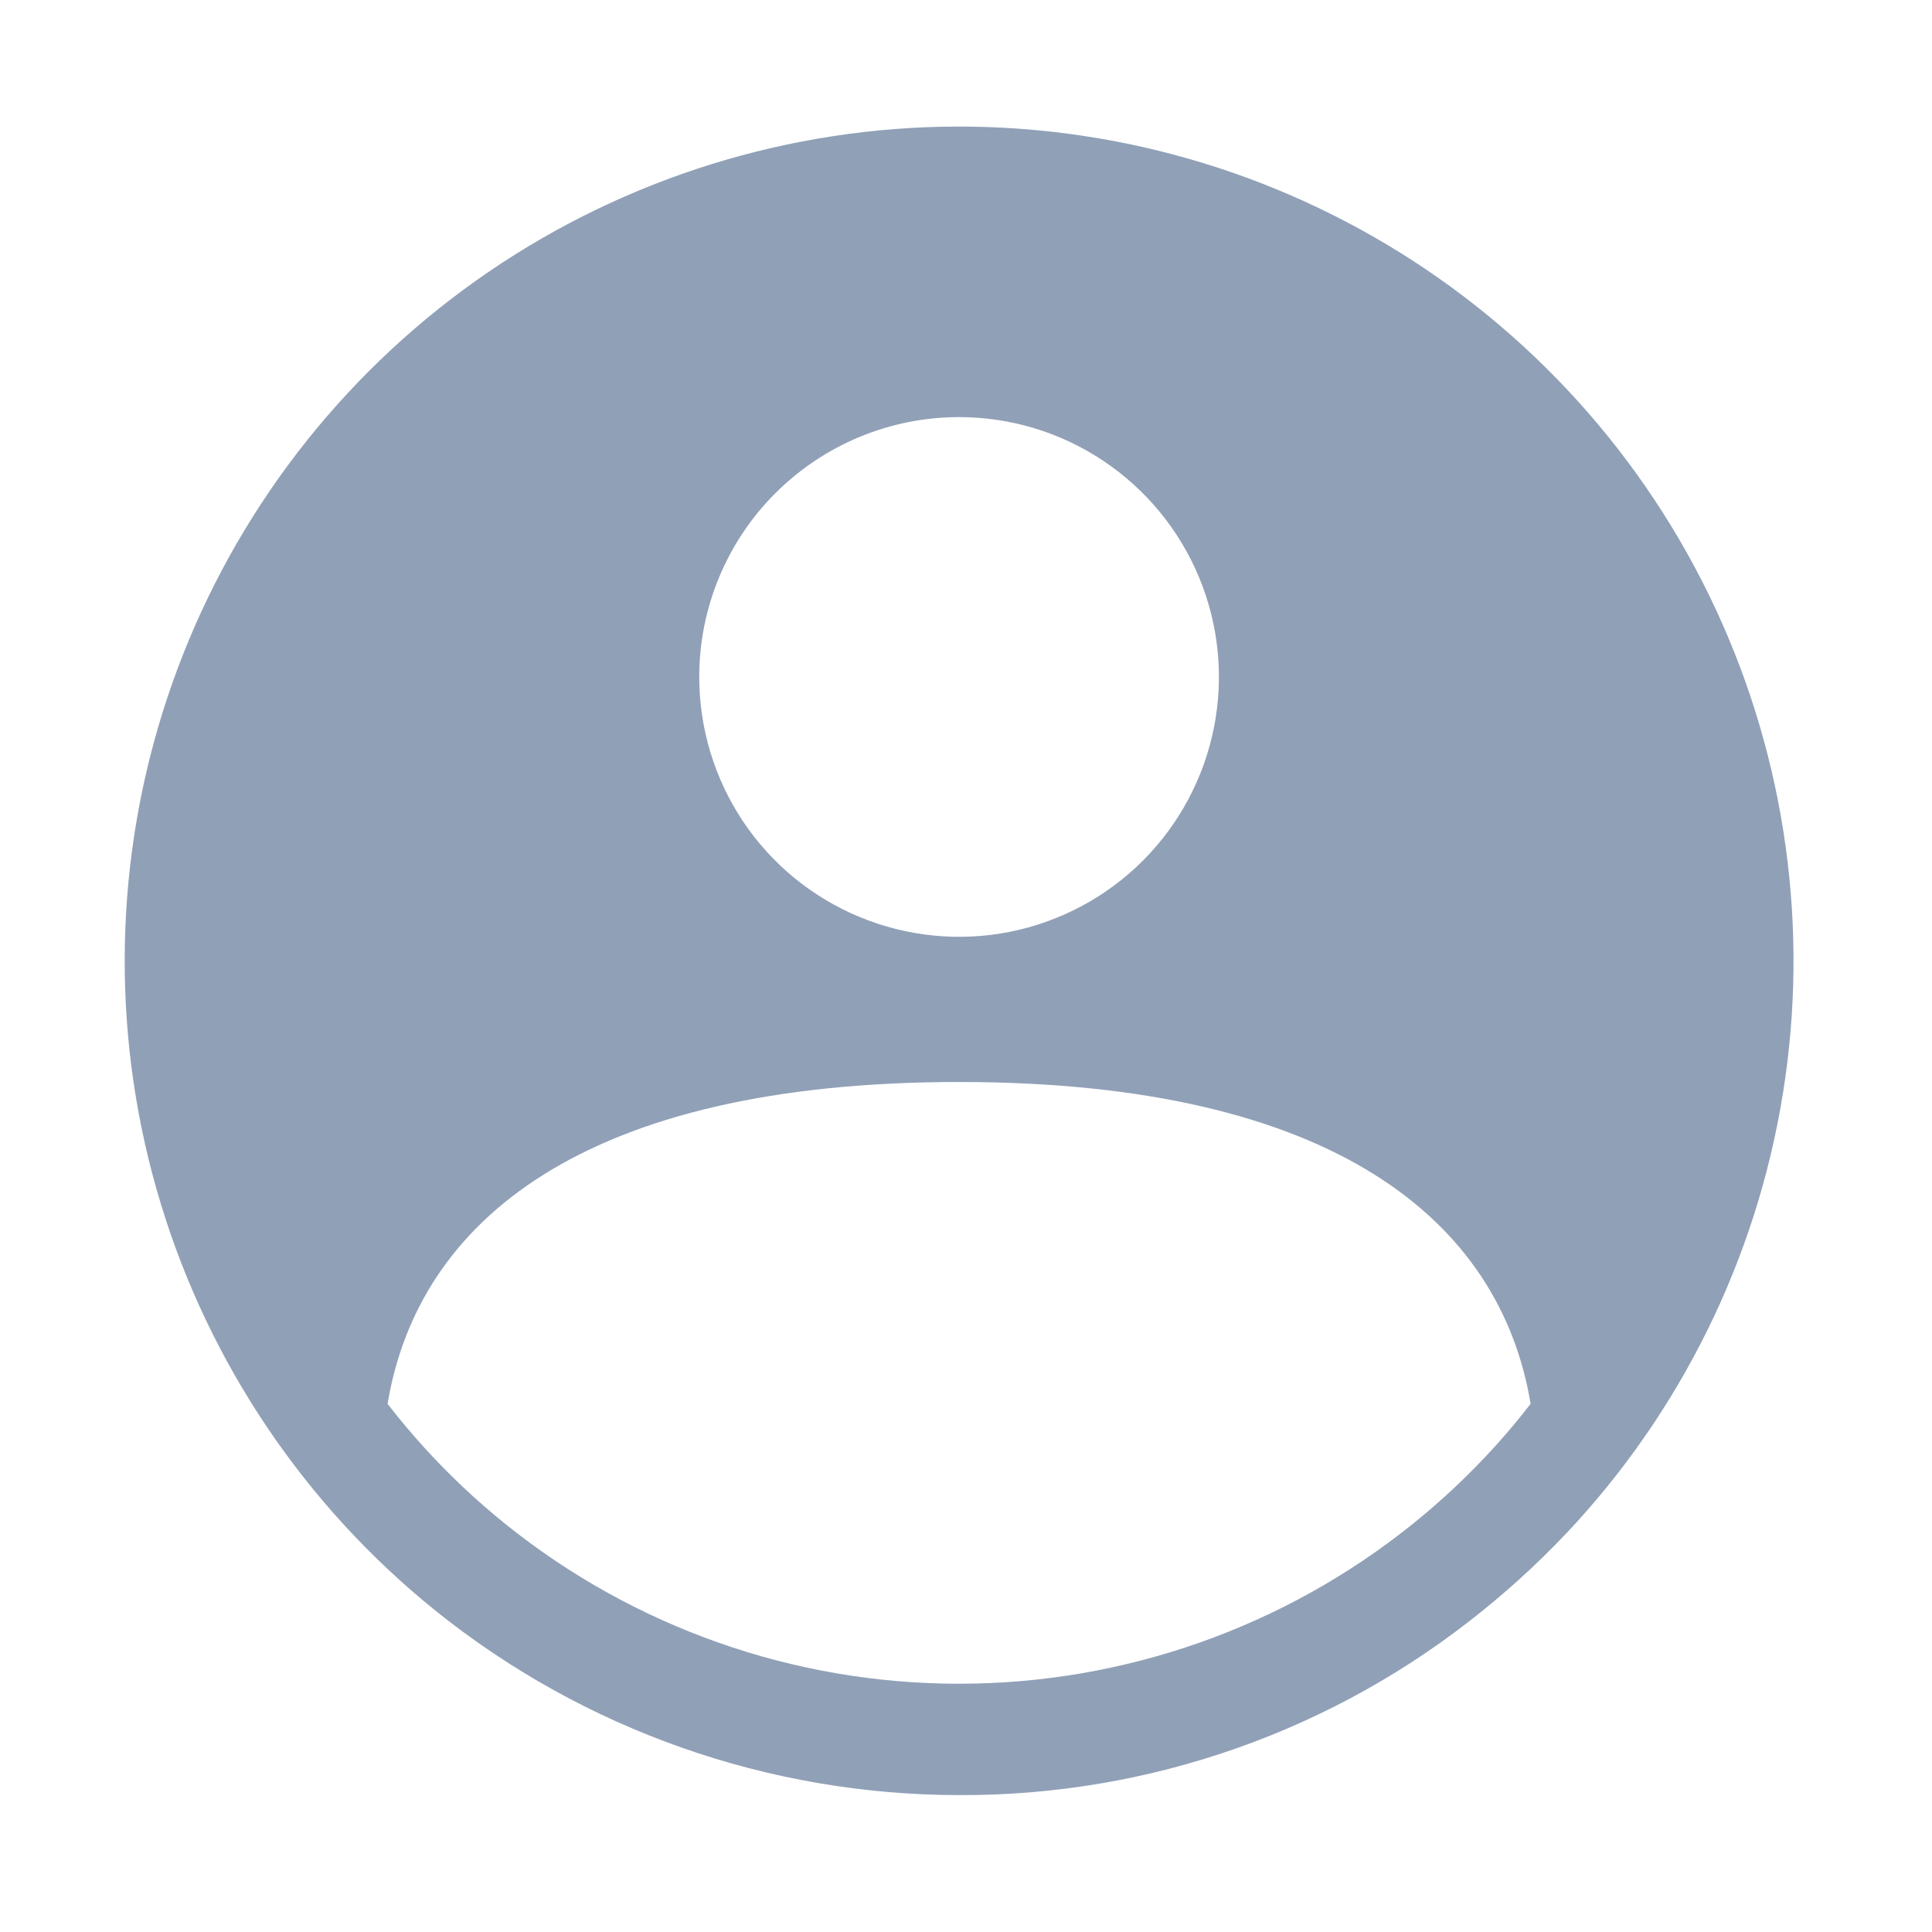 <svg width="28" height="28" viewBox="0 0 28 28" fill="none" xmlns="http://www.w3.org/2000/svg">
<path d="M6.305 23.338C8.458 25.07 11.137 26.014 13.9 26.016C16.663 26.027 19.344 25.082 21.489 23.341C21.974 22.95 22.429 22.522 22.849 22.062C24.478 20.27 25.531 18.029 25.872 15.632C26.214 13.234 25.827 10.789 24.763 8.613C23.698 6.437 22.005 4.631 19.902 3.429C17.8 2.227 15.385 1.684 12.97 1.87C10.555 2.057 8.252 2.964 6.358 4.474C4.465 5.985 3.069 8.029 2.351 10.342C1.633 12.655 1.626 15.131 2.331 17.448C3.036 19.765 4.42 21.817 6.305 23.338ZM13.9 6.045C14.645 6.045 15.373 6.266 15.992 6.68C16.611 7.094 17.094 7.682 17.379 8.37C17.664 9.058 17.739 9.815 17.593 10.546C17.448 11.276 17.089 11.947 16.563 12.474C16.036 13.001 15.365 13.359 14.634 13.505C13.904 13.65 13.147 13.575 12.459 13.29C11.77 13.005 11.182 12.523 10.768 11.903C10.355 11.284 10.134 10.556 10.134 9.811C10.134 8.812 10.53 7.854 11.237 7.148C11.943 6.442 12.901 6.045 13.9 6.045ZM13.9 15.681C19.342 15.681 21.742 17.699 22.183 20.345C22.016 20.561 21.841 20.771 21.656 20.974C21.292 21.374 20.898 21.745 20.477 22.084C18.612 23.585 16.29 24.403 13.896 24.402C11.503 24.402 9.181 23.583 7.317 22.081C6.898 21.743 6.506 21.373 6.144 20.974C5.959 20.771 5.784 20.561 5.617 20.346C6.057 17.699 8.457 15.681 13.9 15.681Z" fill="#90A0B7"/>
</svg>
